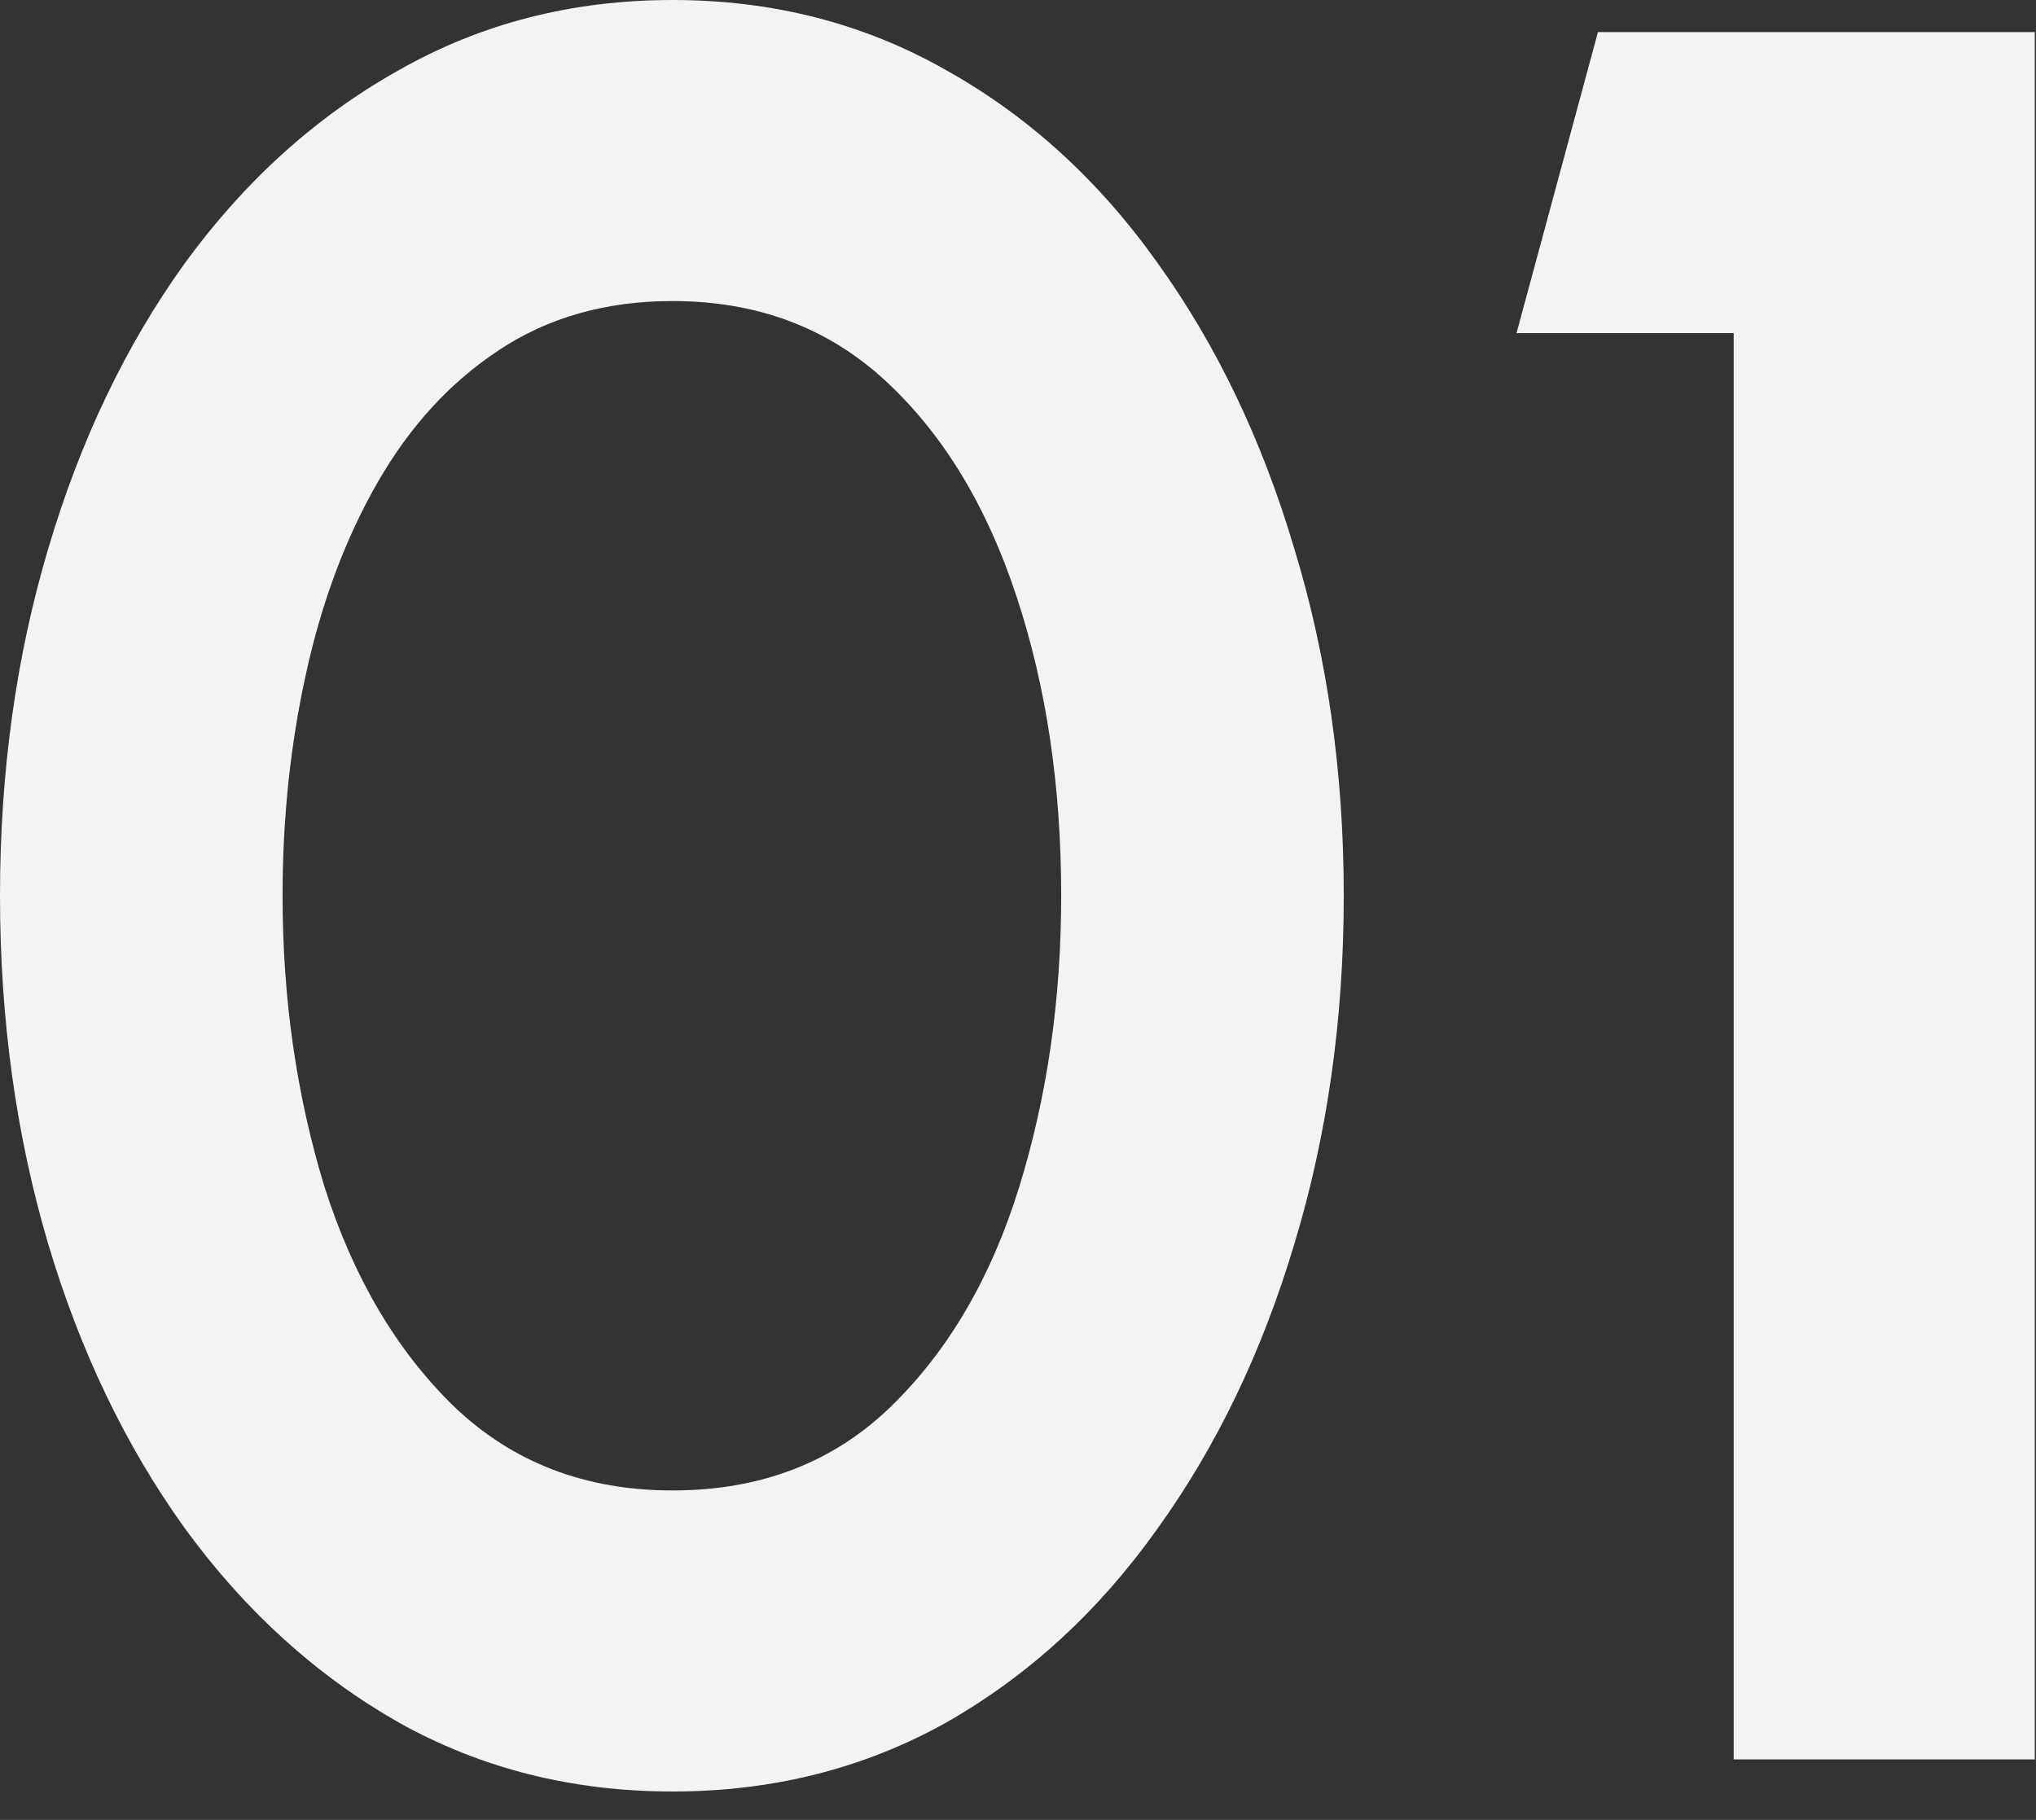 <svg width="66" height="59" viewBox="0 0 66 59" fill="none" xmlns="http://www.w3.org/2000/svg">
<rect x="0" y="0" width="66" height="59" fill="#333333" stroke="none"/>
<path d="M21.8 58.08C18.547 58.08 15.587 57.333 12.92 55.84C10.253 54.32 7.947 52.227 6 49.56C4.08 46.893 2.6 43.813 1.56 40.32C0.52 36.8 9.77516e-05 33.04 9.77516e-05 29.04C9.77516e-05 25.04 0.52 21.293 1.56 17.8C2.6 14.28 4.08 11.187 6 8.52C7.947 5.853 10.253 3.773 12.92 2.28C15.587 0.76 18.547 -2.67029e-05 21.8 -2.67029e-05C25.053 -2.67029e-05 28.013 0.76 30.68 2.28C33.347 3.773 35.627 5.853 37.52 8.52C39.44 11.187 40.92 14.28 41.96 17.8C43.027 21.293 43.56 25.04 43.56 29.04C43.56 33.04 43.027 36.8 41.96 40.32C40.92 43.813 39.44 46.893 37.52 49.56C35.627 52.227 33.347 54.32 30.68 55.84C28.013 57.333 25.053 58.08 21.8 58.08ZM21.8 48.32C24.653 48.32 27.013 47.413 28.88 45.6C30.747 43.787 32.133 41.413 33.04 38.48C33.947 35.547 34.4 32.4 34.4 29.04C34.4 25.493 33.92 22.267 32.96 19.36C32 16.427 30.587 14.093 28.72 12.36C26.853 10.627 24.547 9.76 21.8 9.76C19.64 9.76 17.76 10.293 16.16 11.36C14.587 12.4 13.28 13.827 12.24 15.64C11.2 17.453 10.427 19.52 9.92 21.84C9.413 24.133 9.16 26.533 9.16 29.04C9.16 32.373 9.613 35.52 10.52 38.48C11.453 41.413 12.853 43.787 14.72 45.6C16.613 47.413 18.973 48.32 21.8 48.32ZM56.2 57.04V10.8H49.16L51.8 1.04H65.96V57.04H56.2Z" fill="#F3F3F3"/>
</svg>
